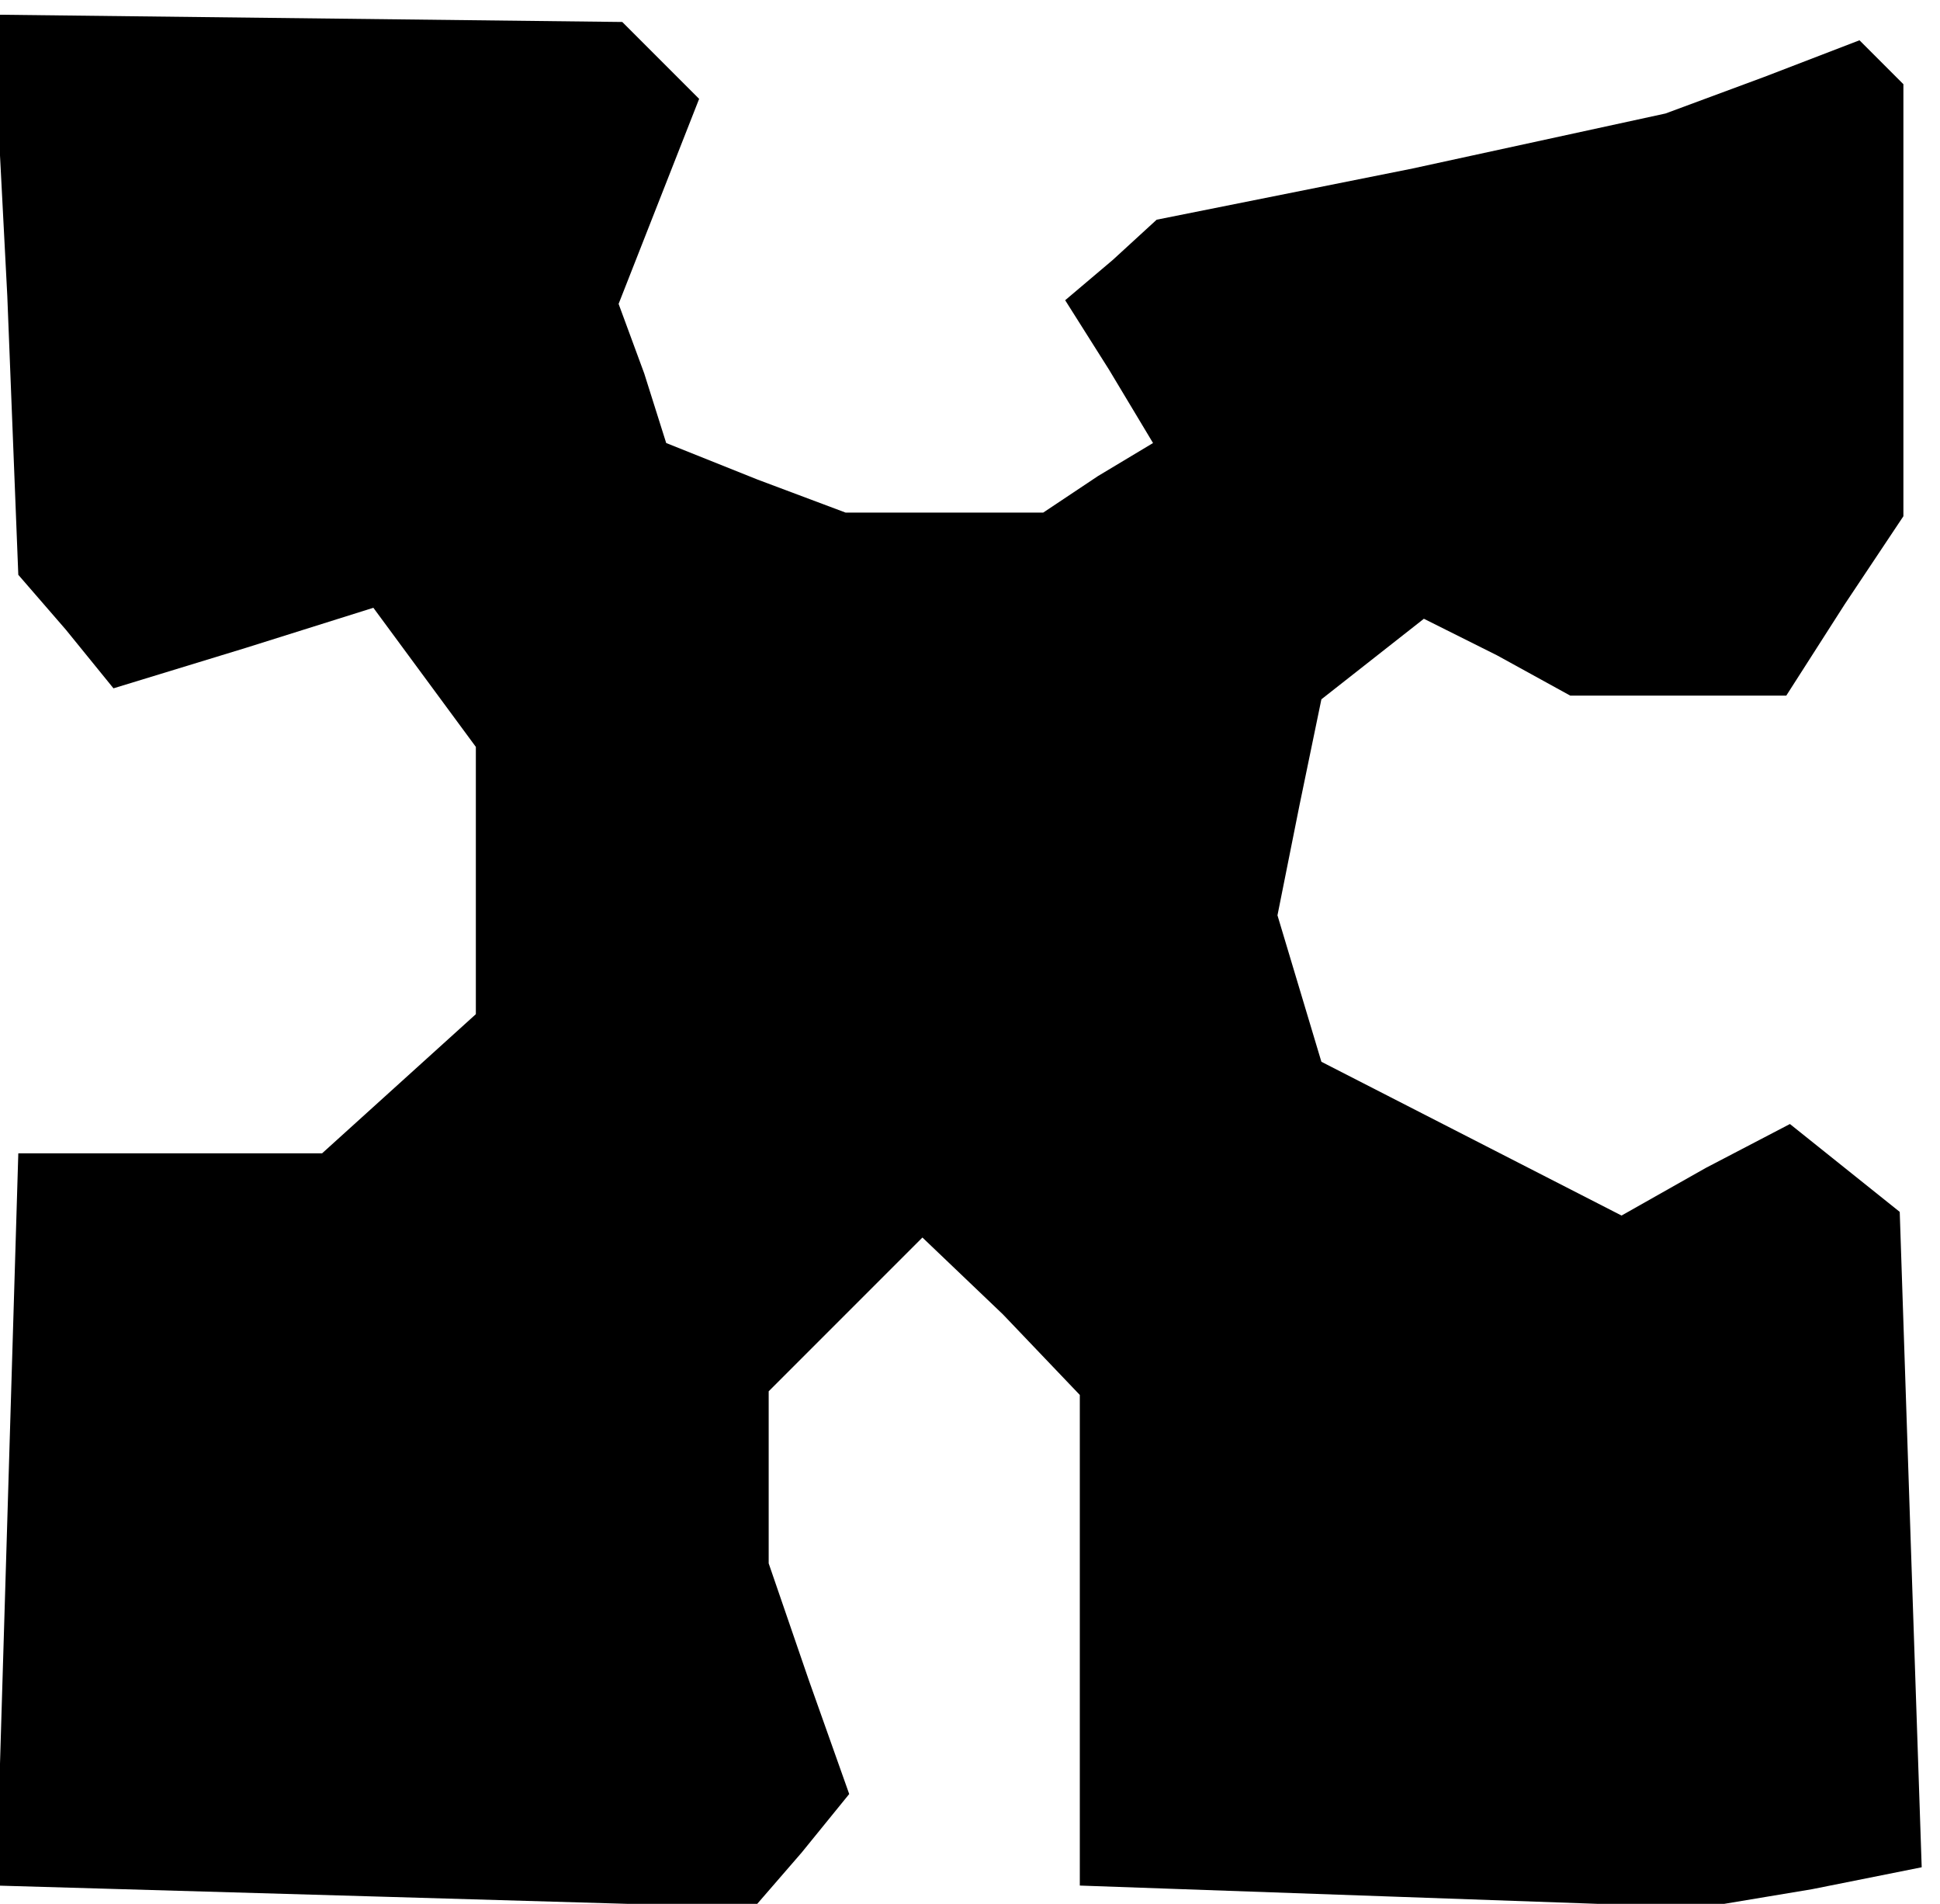 <?xml version="1.0" standalone="no"?>
<!DOCTYPE svg PUBLIC "-//W3C//DTD SVG 20010904//EN"
 "http://www.w3.org/TR/2001/REC-SVG-20010904/DTD/svg10.dtd">
<svg version="1.0" xmlns="http://www.w3.org/2000/svg"
 width="53pt" height="52pt" viewBox="0 0 53 52"
 preserveAspectRatio="xMidYMid meet">
<g transform="translate(0,52) scale(0.1,-0.1)"
fill="#000000" stroke="none">
<path d="M2 439 l3 -76 13 -15 13 -16 36 11 35 11 14 -19 14 -19 0 -36 0 -37
-21 -19 -21 -19 -42 0 -41 0 -3 -100 -3 -100 104 -3 103 -3 13 15 13 16 -11
31 -11 32 0 23 0 24 21 21 21 21 22 -21 21 -22 0 -67 0 -67 85 -3 85 -3 30 5
30 6 -3 89 -3 90 -15 12 -15 12 -23 -12 -23 -13 -41 21 -41 21 -6 20 -6 20 6
30 6 29 14 11 14 11 20 -10 20 -11 29 0 30 0 16 25 16 24 0 59 0 59 -6 6 -6 6
-26 -10 -27 -10 -69 -15 -70 -14 -12 -11 -13 -11 12 -19 12 -20 -15 -9 -15
-10 -27 0 -27 0 -24 9 -25 10 -6 19 -7 19 11 28 11 28 -11 11 -10 10 -86 1
-86 1 4 -77z"/>
</g>
</svg>
